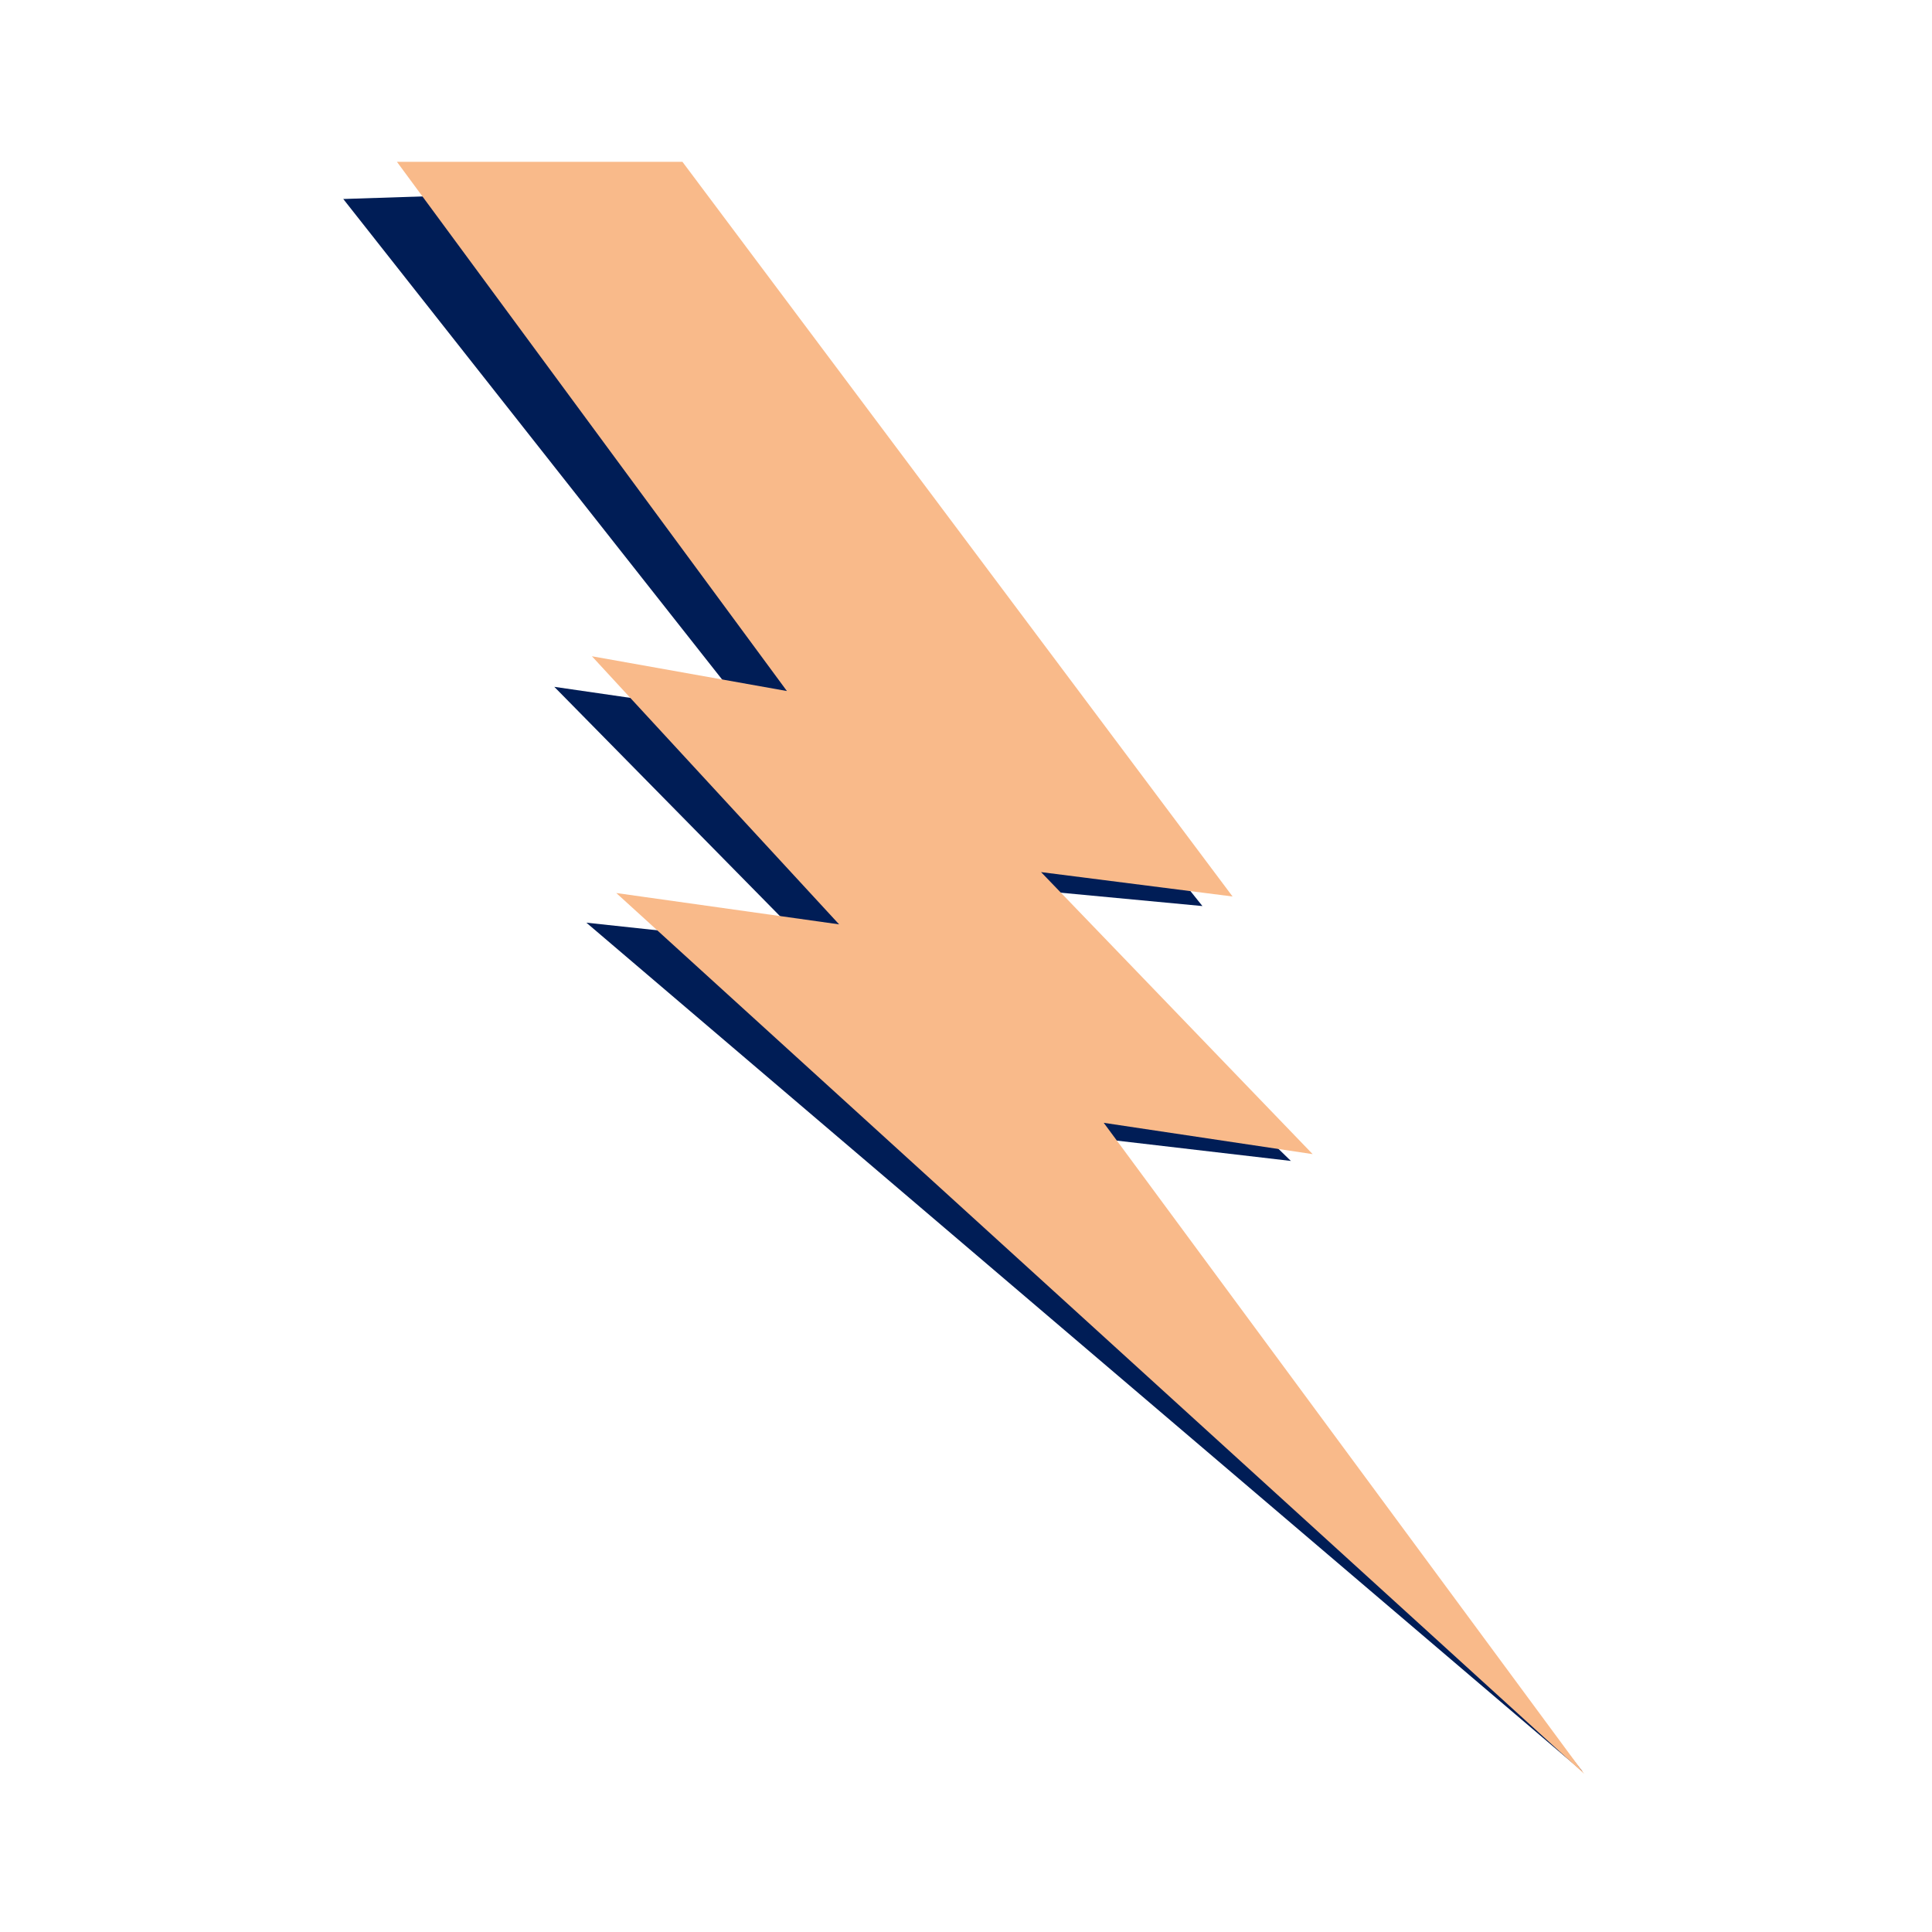<svg id="Laag_1" data-name="Laag 1" xmlns="http://www.w3.org/2000/svg" viewBox="0 0 400 400"><defs><style>.cls-1{fill:#001d56;}.cls-2{fill:#f9ba8a;}</style></defs><polygon class="cls-1" points="130.15 39.27 71.07 41.2 155.34 148.09 114.76 142.2 167.72 196.01 121.4 191.03 327.65 366.78 223.82 235.29 267.26 240.36 209.16 183.84 248.95 187.59 130.15 39.27"/><polygon class="cls-2" points="141.29 33.5 82.18 33.5 162.92 143.07 122.55 135.87 173.73 191.38 127.59 184.89 328 367.27 228.52 232.47 271.77 238.95 215.54 180.56 255.19 185.61 141.29 33.5"/></svg>